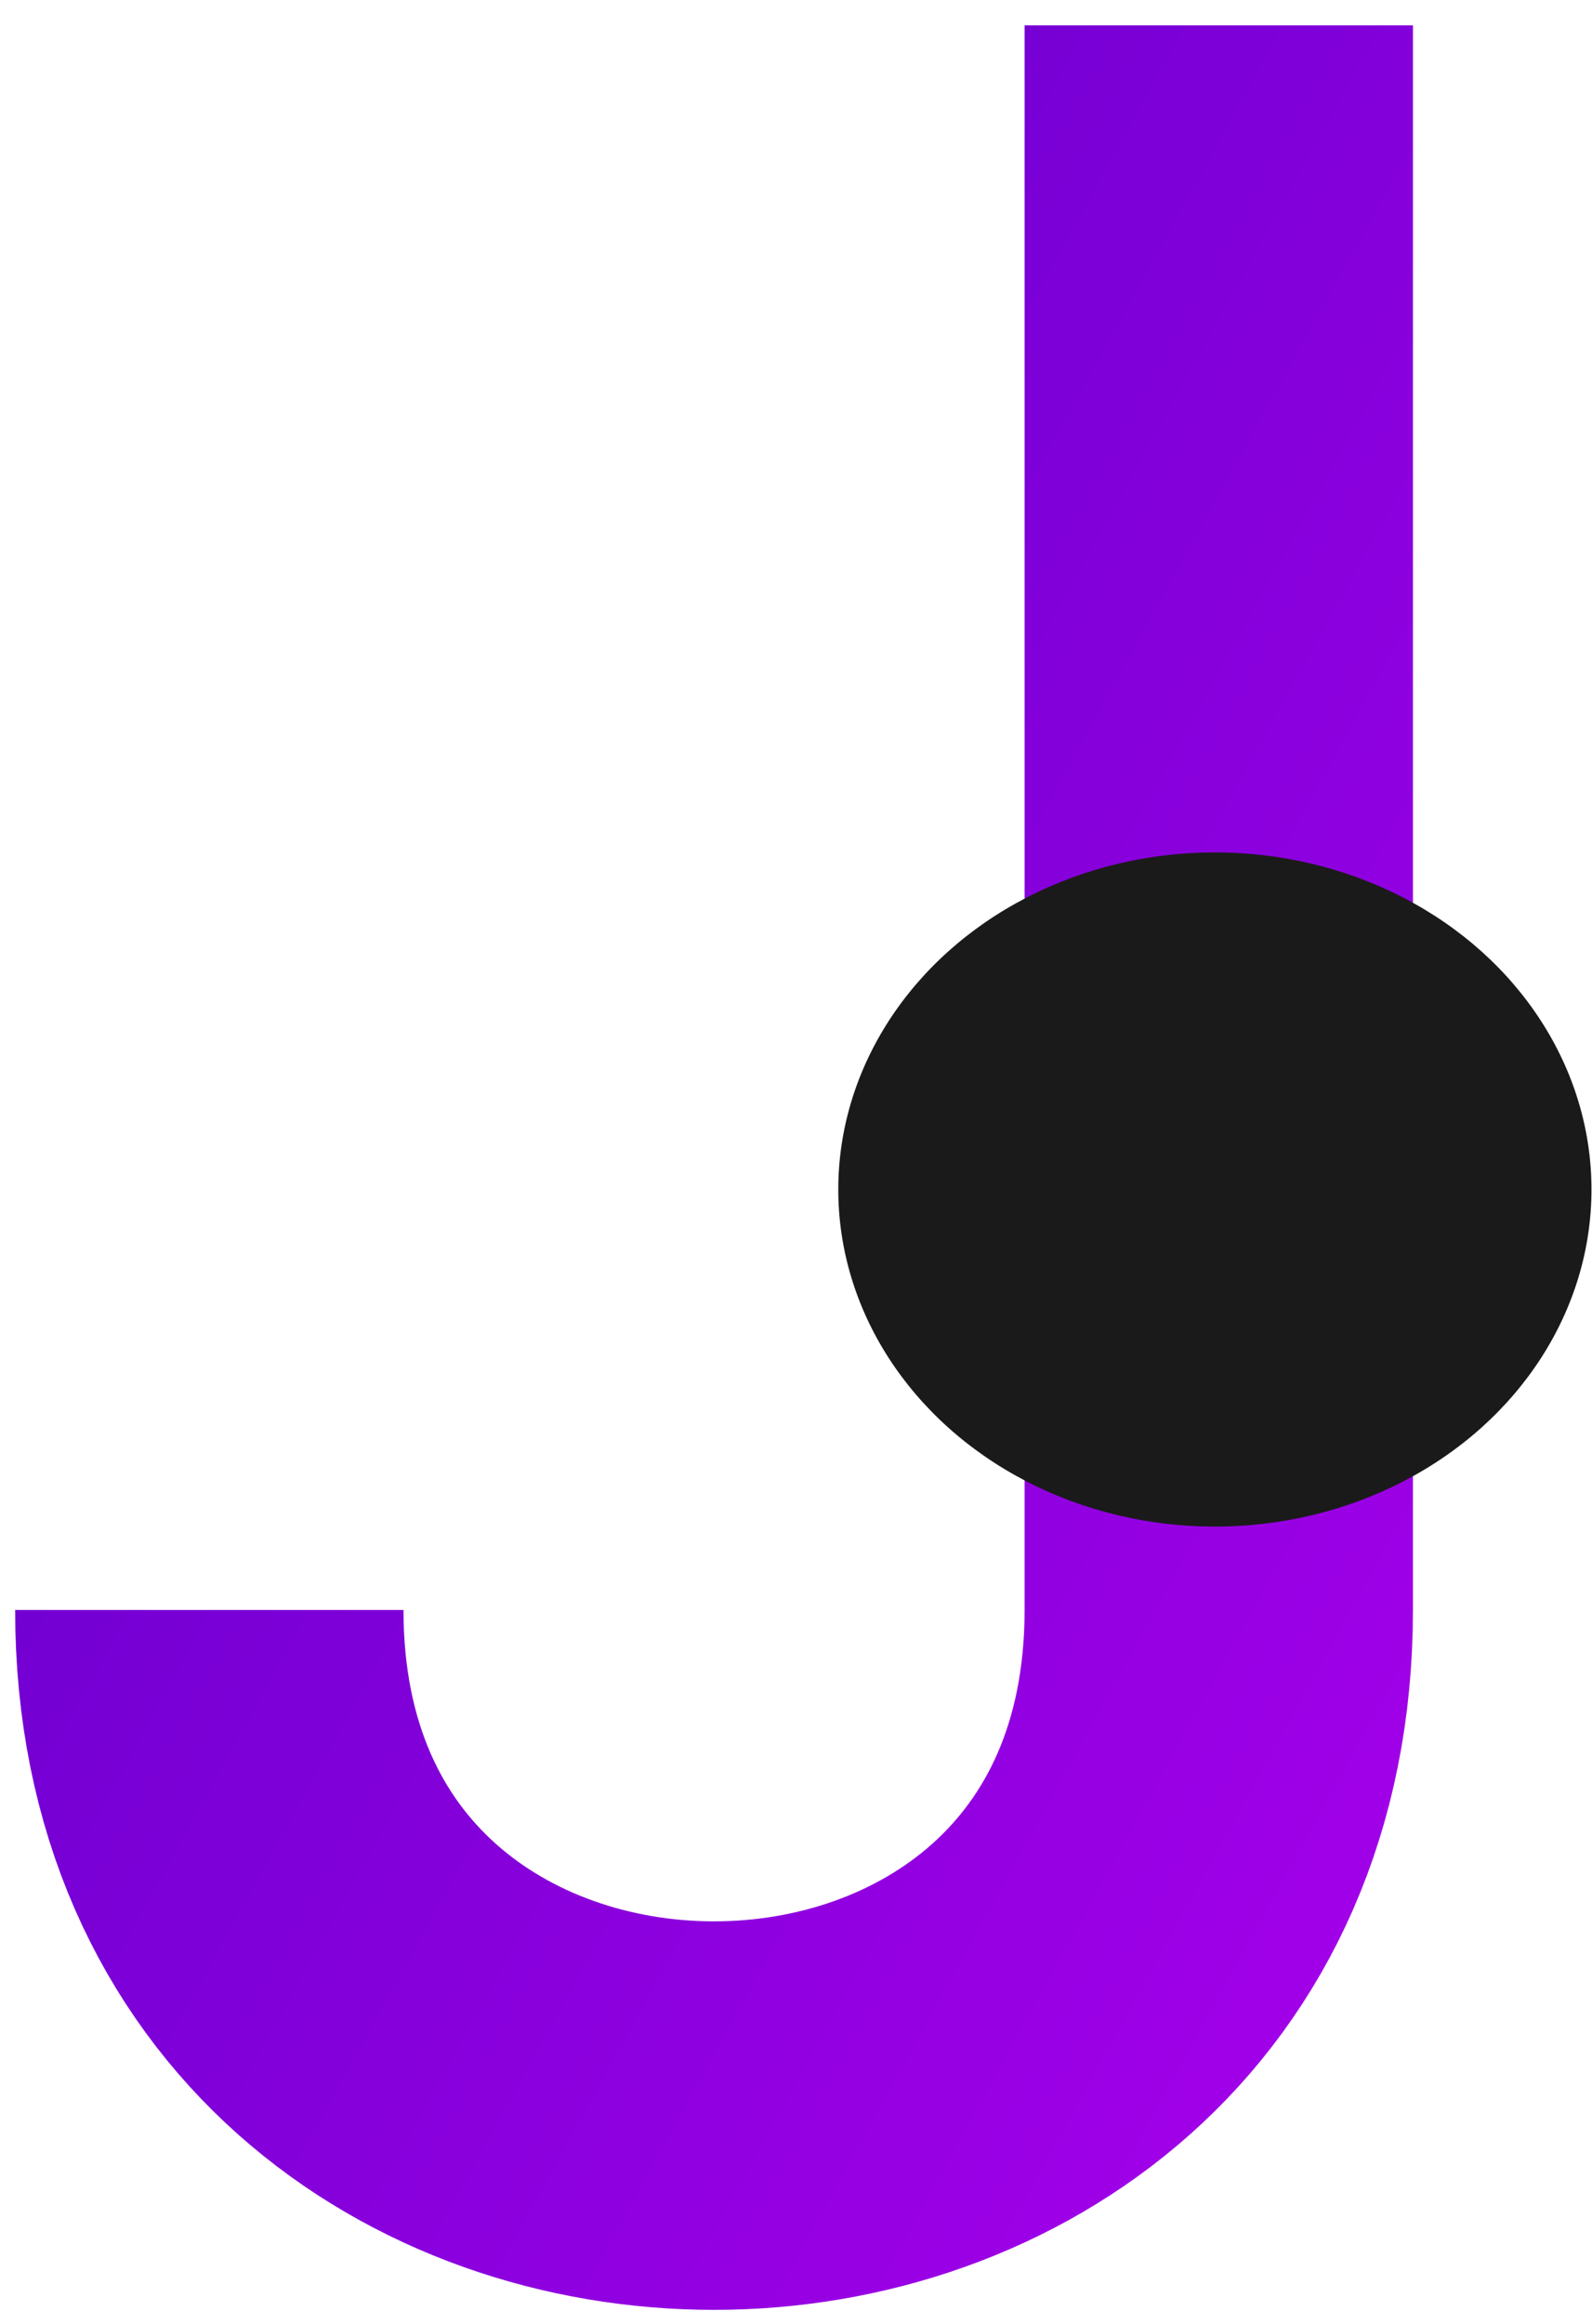 <svg width="122" height="178" viewBox="0 0 61 89" fill="none" xmlns="http://www.w3.org/2000/svg">
<path d="M8.02 61.664C8.02 87.485 46.699 87.485 46.699 61.664C46.699 52.879 46.699 16.874 46.699 0.97" stroke="url(#paint0_linear_1_31)" stroke-width="14.88"/>
<ellipse cx="46.55" cy="45.559" rx="14.43" ry="12.911" fill="#1a1a1a"/>
<defs>
<linearGradient id="paint0_linear_1_31" x1="3.855" y1="41.166" x2="61.145" y2="72.866" gradientUnits="userSpaceOnUse">
<stop stop-color="#6c00d0"/>
<stop offset="1" stop-color="#a800eb"/>
</linearGradient>
</defs>
</svg>
